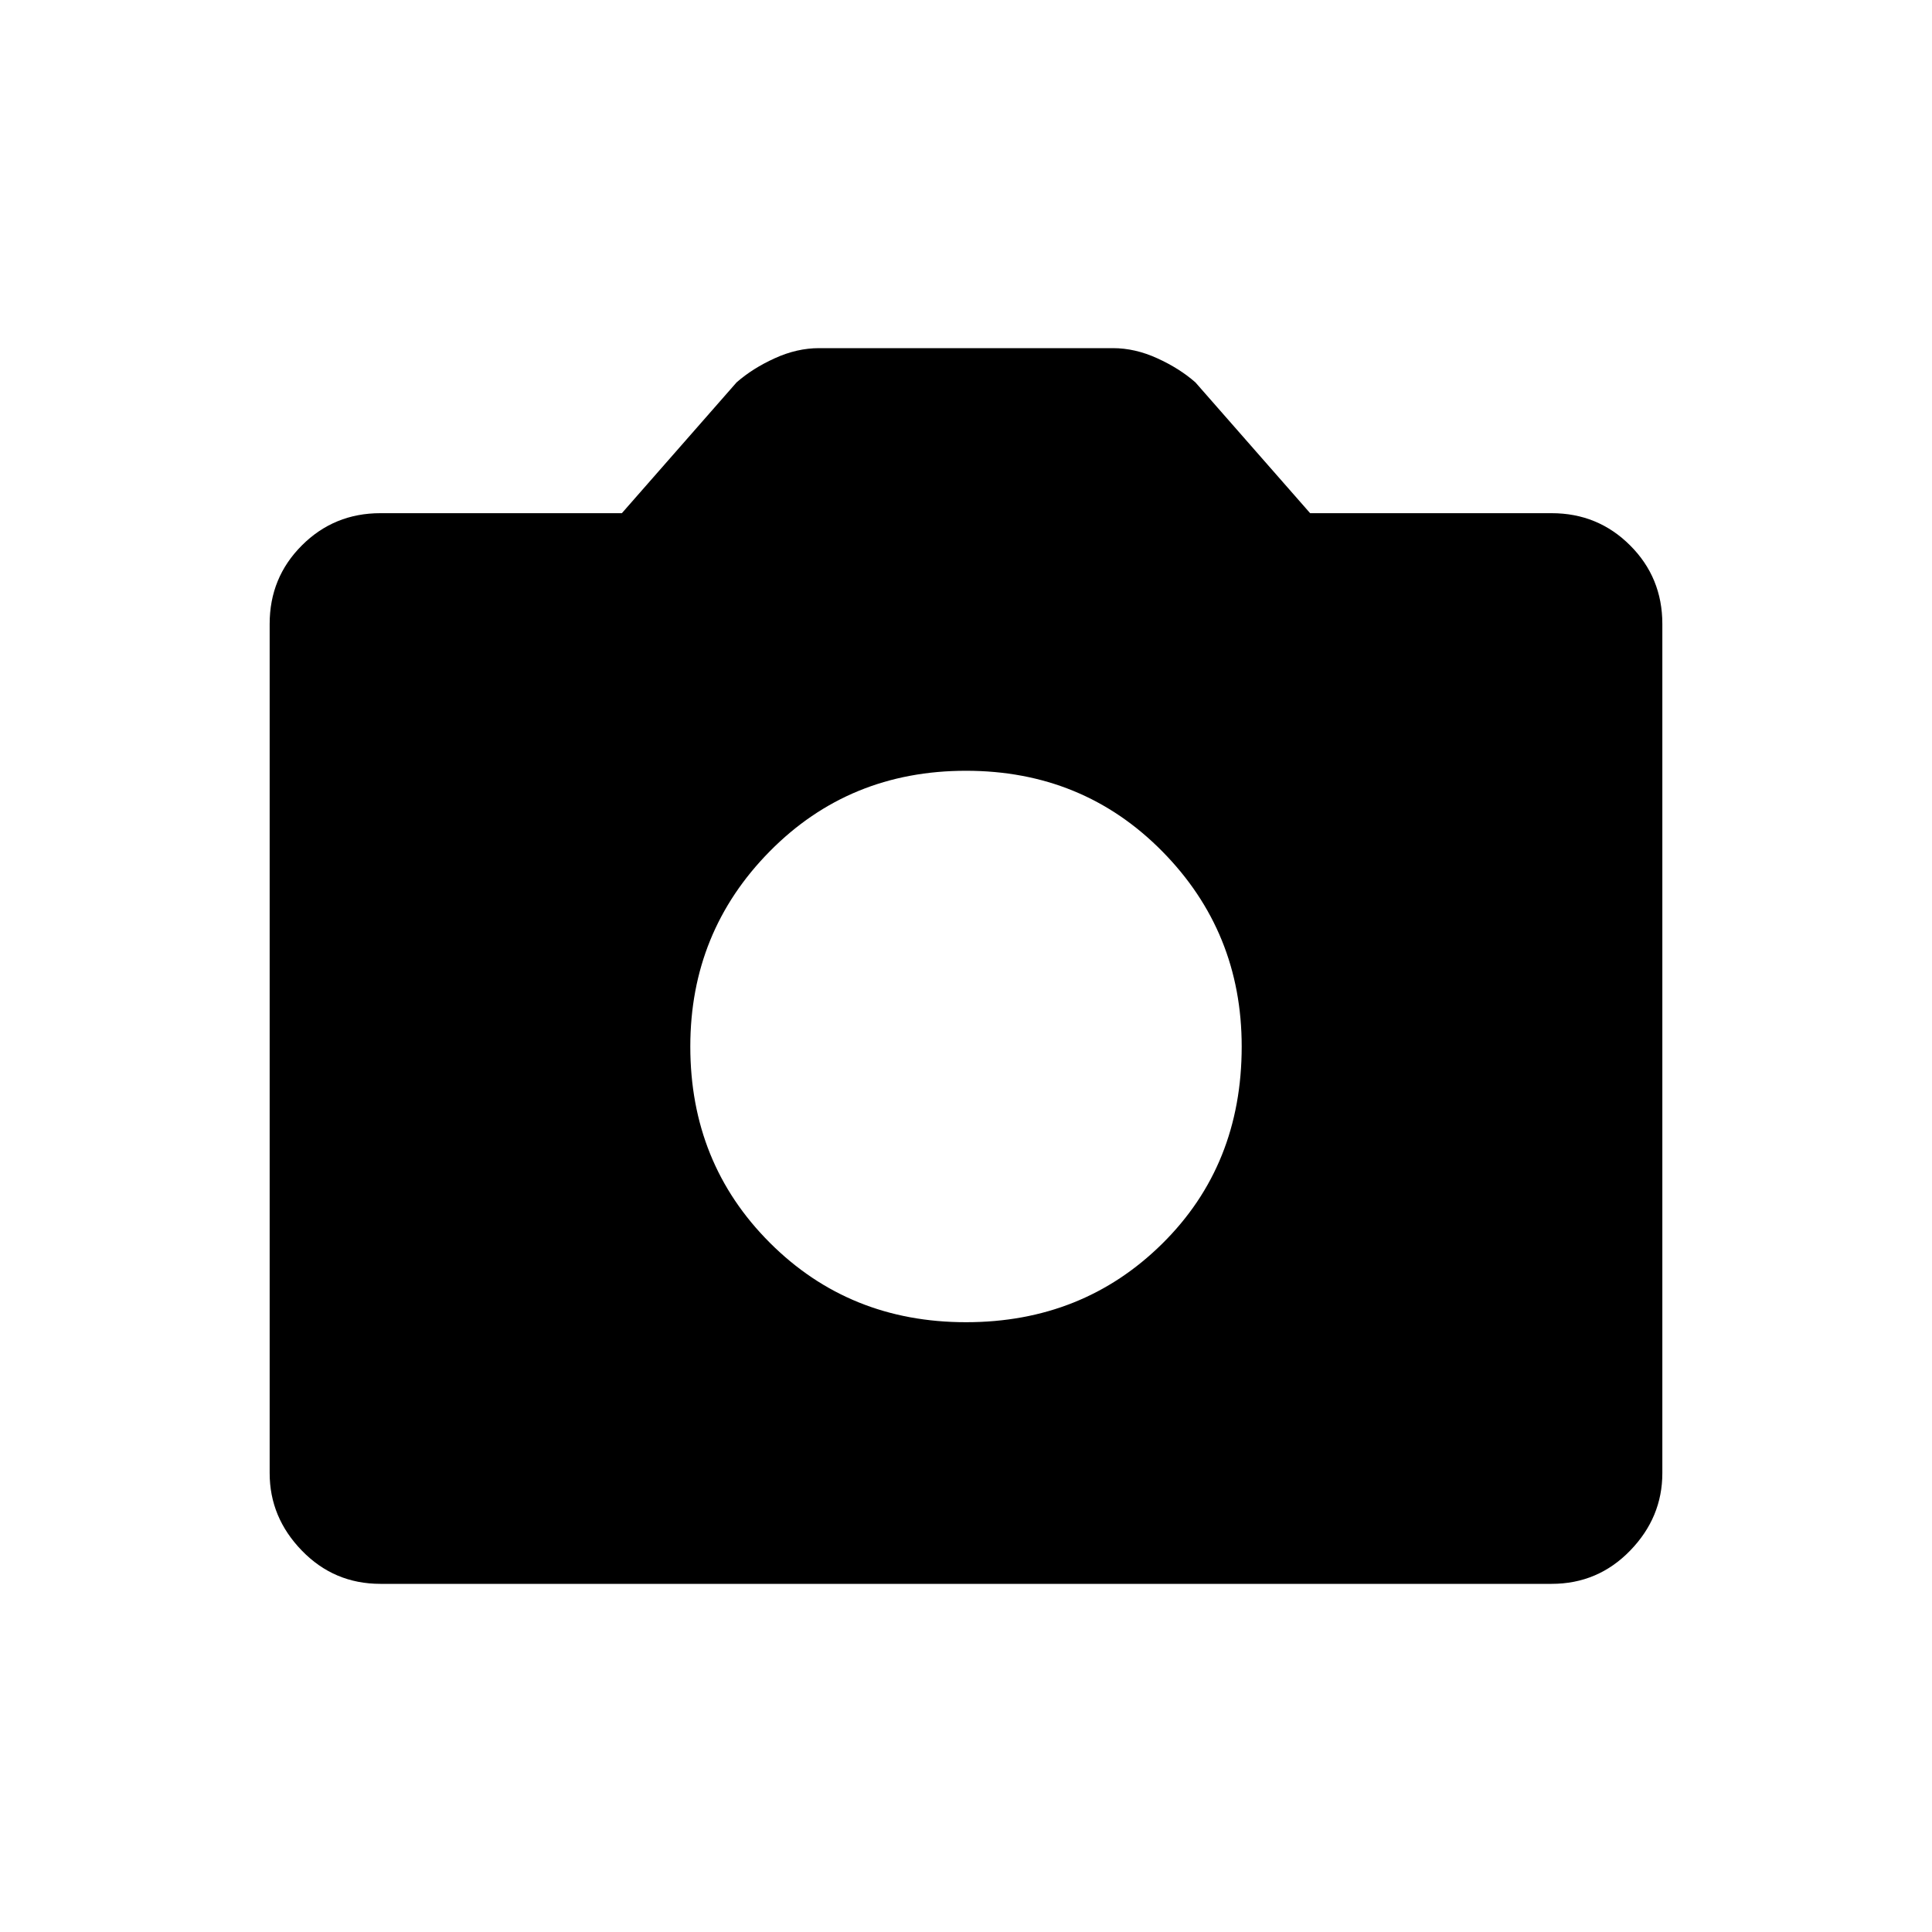 <svg xmlns="http://www.w3.org/2000/svg" height="40" width="40"><path d="M20 27.375Q22.417 27.375 24.062 25.75Q25.708 24.125 25.708 21.667Q25.708 19.292 24.062 17.625Q22.417 15.958 20 15.958Q17.583 15.958 15.938 17.625Q14.292 19.292 14.292 21.667Q14.292 24.083 15.938 25.729Q17.583 27.375 20 27.375ZM7.875 32.792Q6.917 32.792 6.25 32.104Q5.583 31.417 5.583 30.5V12.917Q5.583 11.958 6.25 11.292Q6.917 10.625 7.875 10.625H12.875L15.25 7.917Q15.583 7.625 16.042 7.417Q16.5 7.208 16.958 7.208H23.042Q23.5 7.208 23.958 7.417Q24.417 7.625 24.75 7.917L27.125 10.625H32.125Q33.083 10.625 33.75 11.292Q34.417 11.958 34.417 12.917V30.5Q34.417 31.417 33.75 32.104Q33.083 32.792 32.125 32.792Z"/></svg>